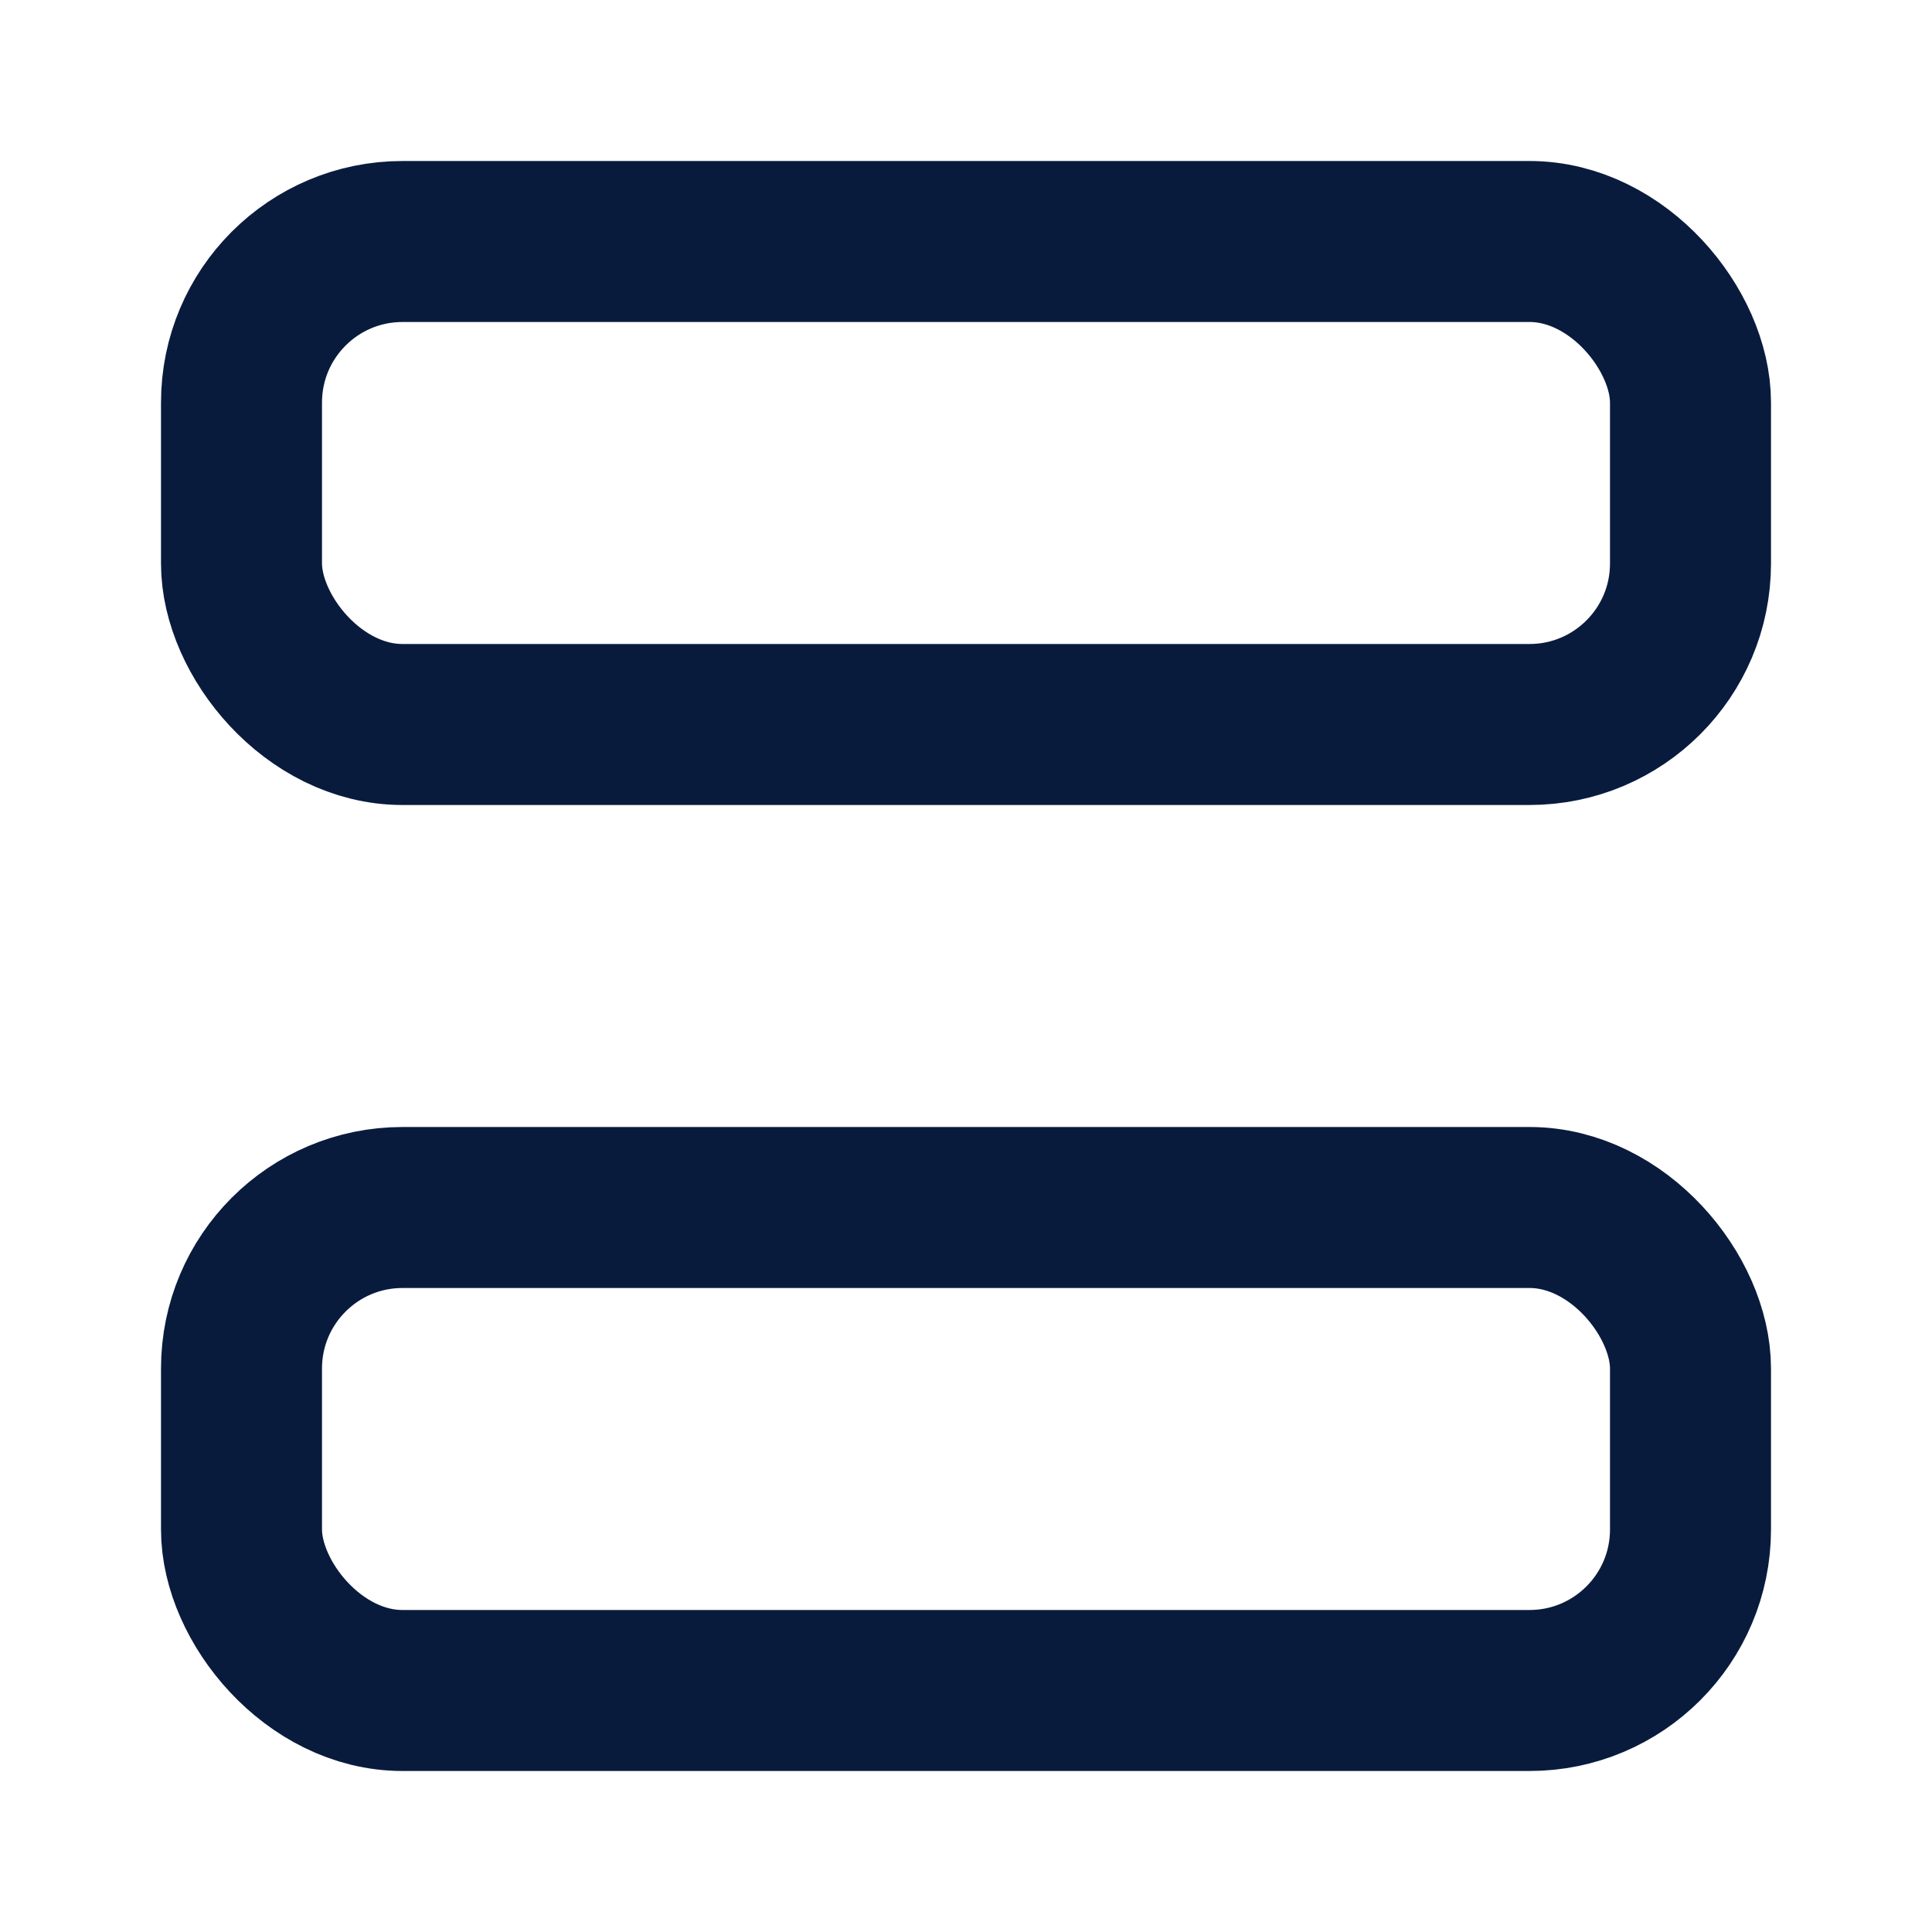 <svg width="24" height="24" viewBox="0 0 24 24" fill="none" xmlns="http://www.w3.org/2000/svg">
<rect x="3" y="3" width="18" height="6" rx="2" stroke="#091B3D" stroke-width="2"/>
<rect x="3" y="15" width="18" height="6" rx="2" stroke="#091B3D" stroke-width="2"/>
</svg>
